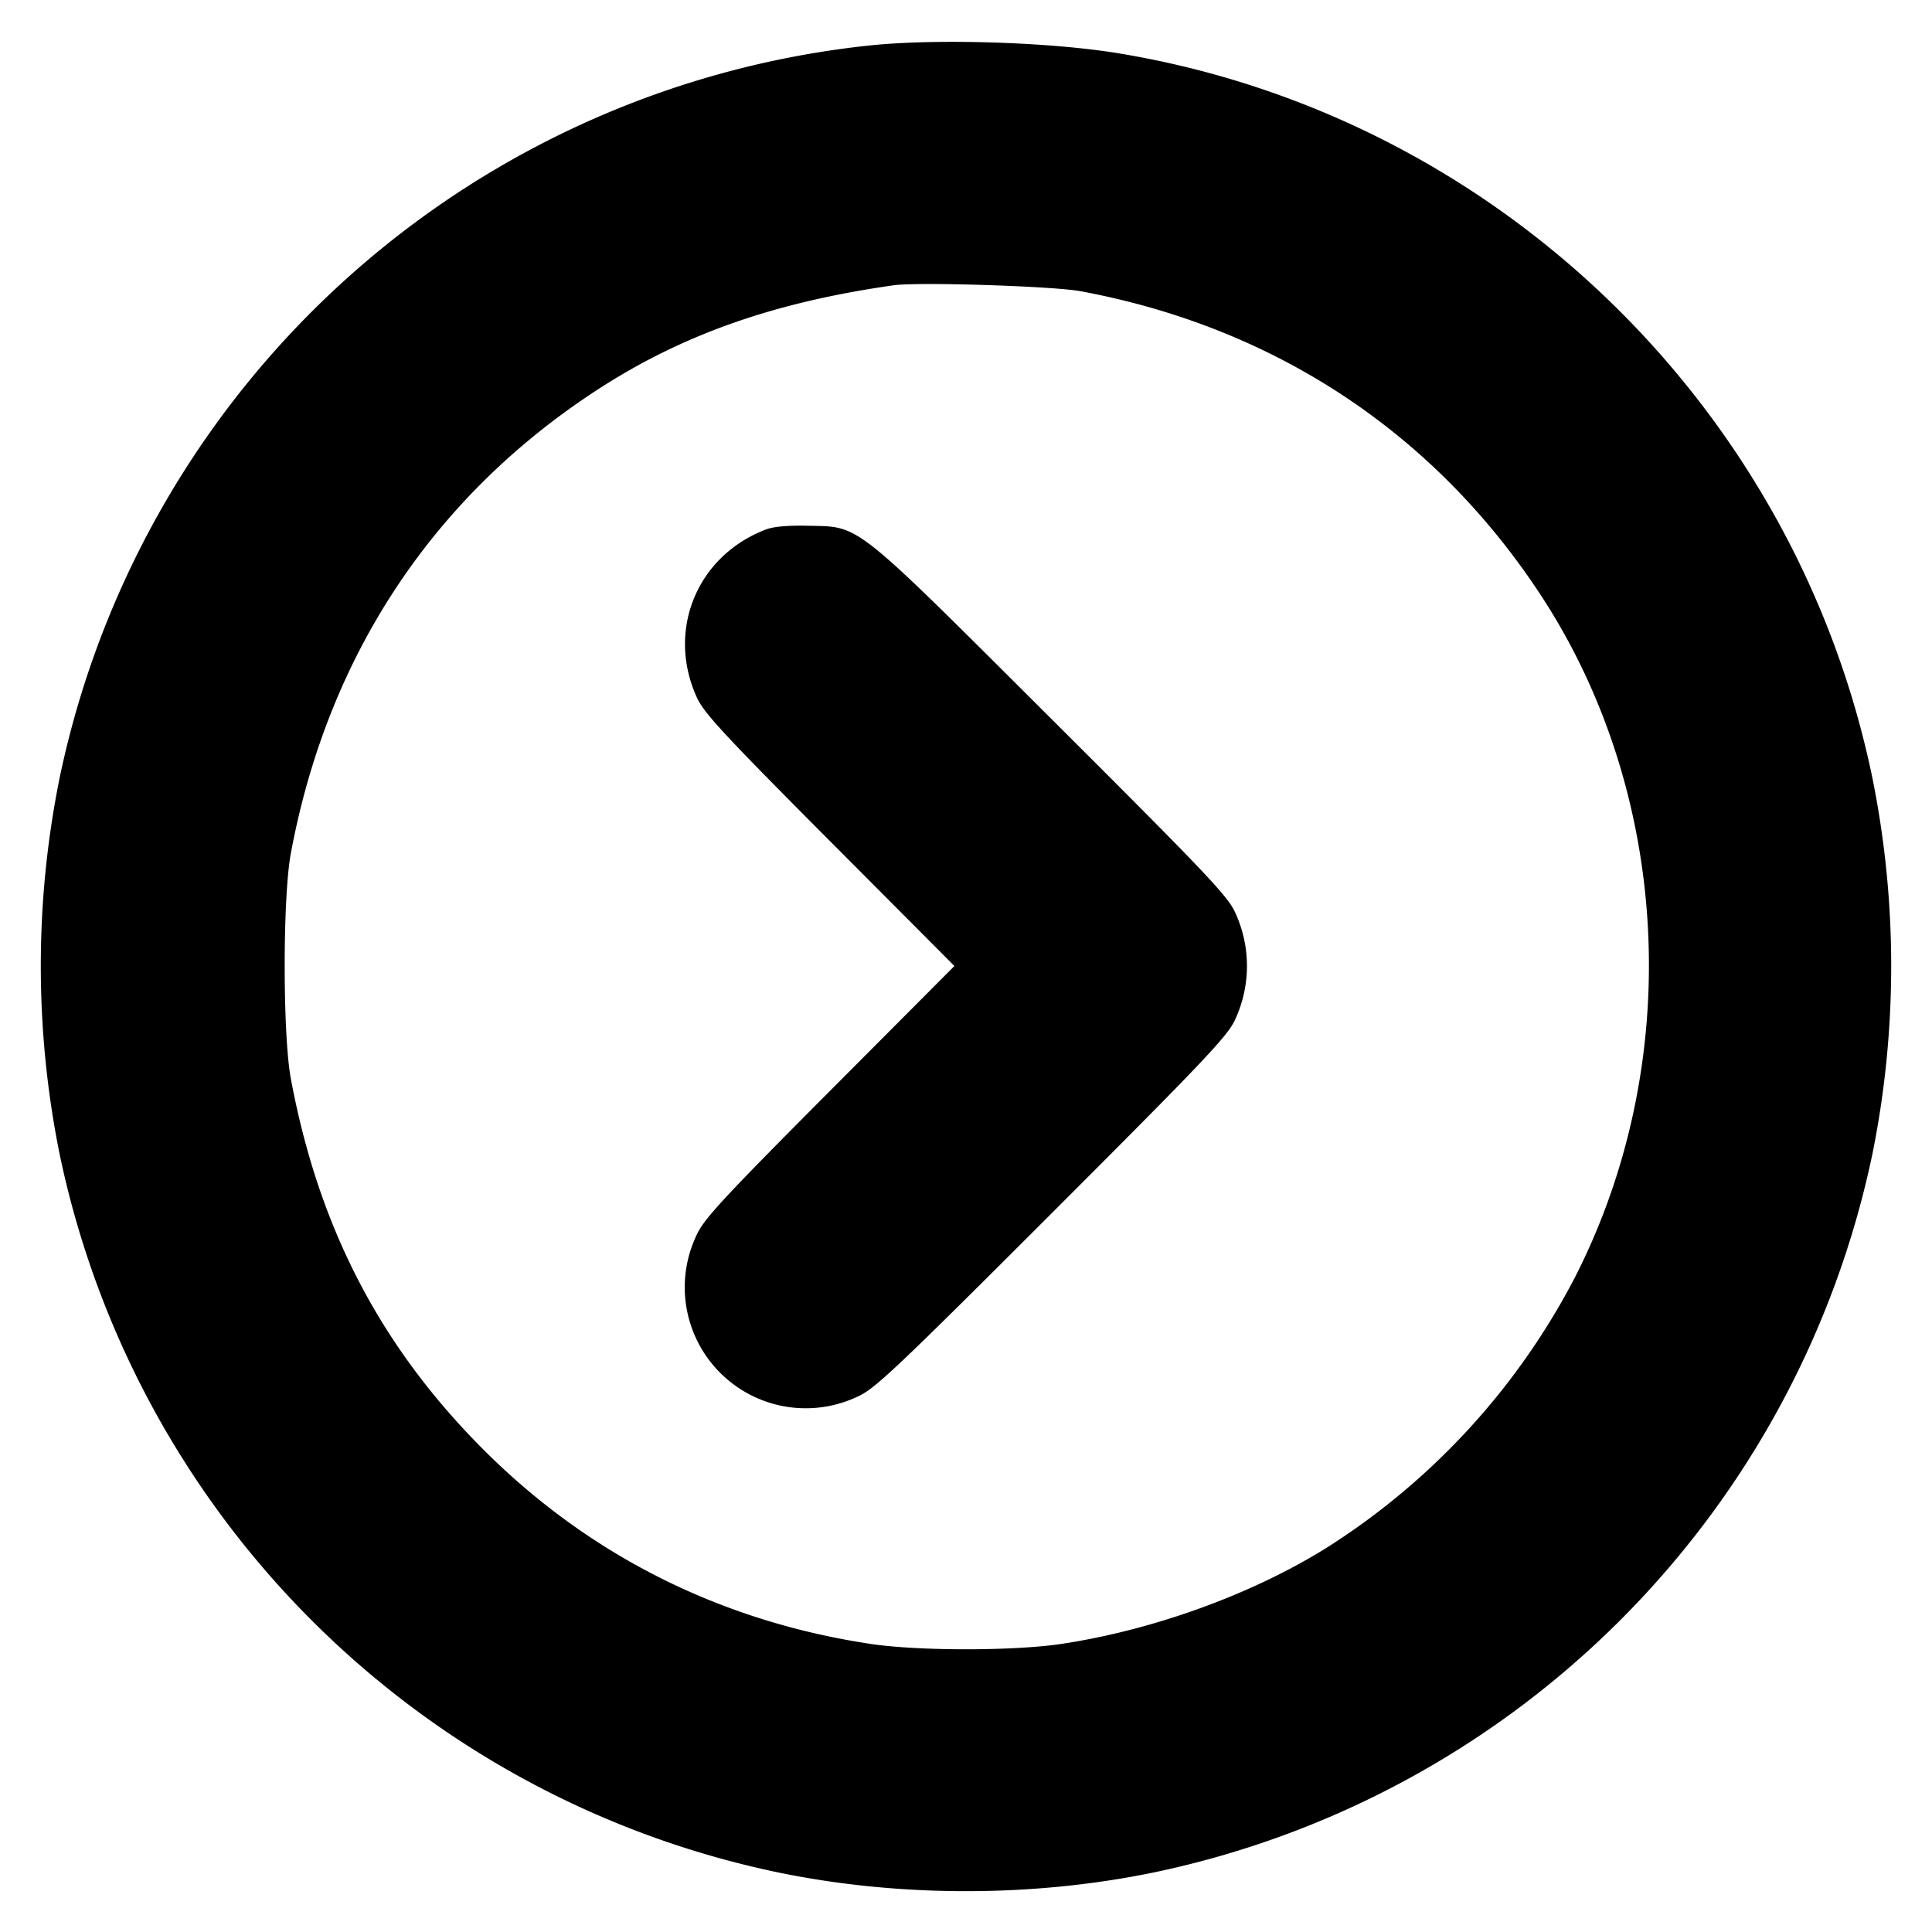 <svg xmlns="http://www.w3.org/2000/svg" width="24" height="24" fill="none" stroke="currentColor" stroke-linecap="round" stroke-linejoin="round" stroke-width="3"><path fill="#000" fill-rule="evenodd" stroke="none" d="M10.82.563A11.515 11.515 0 0 0 .739 9.671a11.8 11.8 0 0 0 0 4.658 11.52 11.52 0 0 0 8.932 8.932c1.501.309 3.157.309 4.658 0a11.53 11.53 0 0 0 8.932-8.932 11.8 11.8 0 0 0 0-4.658C22.306 5.036 18.563 1.433 13.9.663c-.846-.14-2.244-.185-3.08-.1m2.6 3.054c2.416.447 4.406 1.764 5.73 3.791 1.617 2.478 1.777 5.808.406 8.476a8.75 8.75 0 0 1-3.078 3.344c-.929.579-2.156 1.023-3.298 1.194-.591.088-1.769.088-2.36 0-1.86-.279-3.49-1.094-4.802-2.402-1.289-1.285-2.06-2.766-2.405-4.62-.102-.545-.102-2.255 0-2.8.455-2.445 1.759-4.421 3.795-5.75 1.057-.69 2.201-1.094 3.692-1.306.306-.043 1.974.01 2.32.073m-3.904 2.96c-.859.327-1.24 1.255-.859 2.088.09.195.331.456 1.652 1.782L11.856 12l-1.547 1.553c-1.321 1.326-1.562 1.587-1.652 1.782a1.503 1.503 0 0 0 2.011 2.007c.203-.093.499-.373 2.4-2.274s2.181-2.197 2.274-2.4a1.58 1.58 0 0 0 0-1.336c-.093-.204-.37-.495-2.274-2.394-2.489-2.483-2.374-2.392-3.028-2.407-.246-.006-.431.01-.524.046"/></svg>